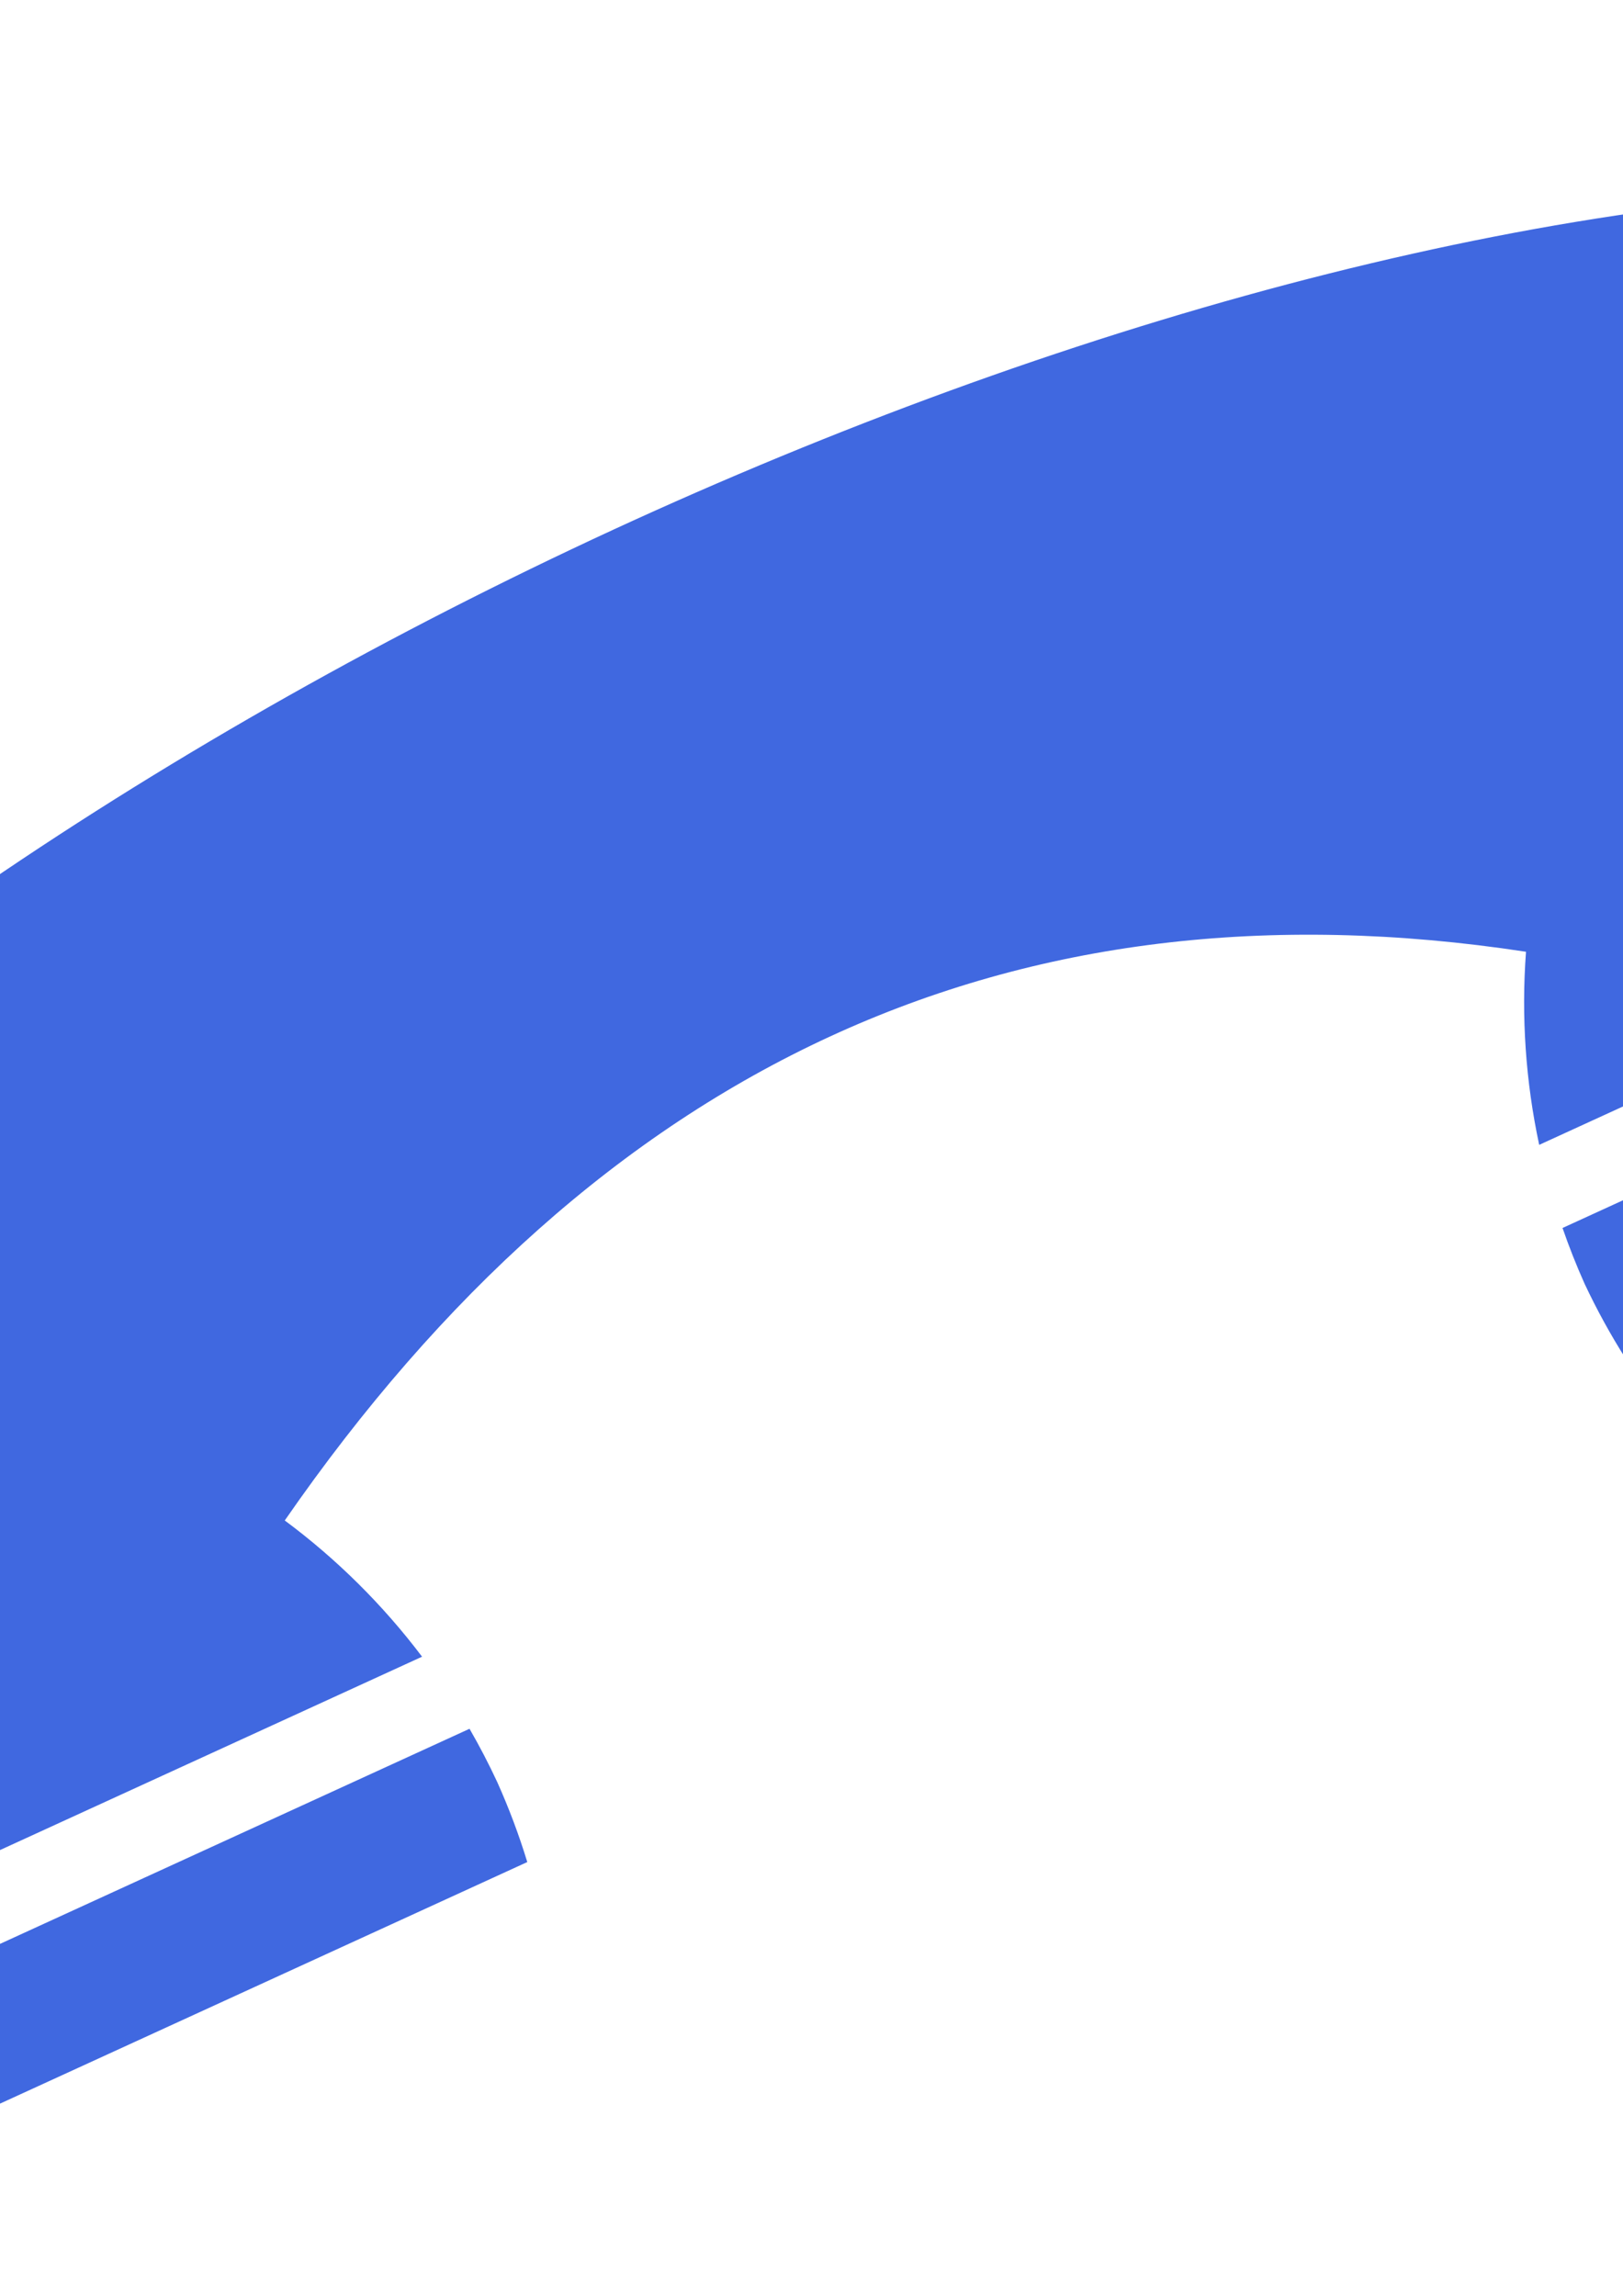 <?xml version="1.0" encoding="UTF-8" standalone="no"?>
<!-- Created with Inkscape (http://www.inkscape.org/) -->

<svg
   xmlns:dc="http://purl.org/dc/elements/1.1/"
   xmlns:cc="http://creativecommons.org/ns#"
   xmlns:rdf="http://www.w3.org/1999/02/22-rdf-syntax-ns#"
   xmlns:svg="http://www.w3.org/2000/svg"
   xmlns="http://www.w3.org/2000/svg"
   xmlns:sodipodi="http://sodipodi.sourceforge.net/DTD/sodipodi-0.dtd"
   xmlns:inkscape="http://www.inkscape.org/namespaces/inkscape"
   width="210mm"
   height="297mm"
   viewBox="0 0 210 297"
   version="1.1"
   id="svg8"
   inkscape:version="0.92.4 (5da689c313, 2019-01-14)"
   sodipodi:docname="ico_call.svg"
   inkscape:export-filename="C:\Users\nsp\Desktop\ico_call.png"
   inkscape:export-xdpi="16.484798"
   inkscape:export-ydpi="16.484798">
  <defs
     id="defs2" />
  <sodipodi:namedview
     id="base"
     pagecolor="#ffffff"
     bordercolor="#666666"
     borderopacity="1.0"
     inkscape:pageopacity="0.0"
     inkscape:pageshadow="2"
     inkscape:zoom="0.24748737"
     inkscape:cx="223.12179"
     inkscape:cy="449.65254"
     inkscape:document-units="mm"
     inkscape:current-layer="layer1"
     showgrid="false"
     inkscape:window-width="1280"
     inkscape:window-height="737"
     inkscape:window-x="-8"
     inkscape:window-y="-8"
     inkscape:window-maximized="1" />
  <g
     inkscape:label="Layer 1"
     inkscape:groupmode="layer"
     id="layer1">
    <path
       style="fill:#3f67df;fill-opacity:0.992;stroke:none;stroke-width:9.714;stroke-miterlimit:4;stroke-dasharray:none;stroke-opacity:0.457"
       d="m -95.894,303.949 c 1.568,3.335 3.343,6.569 5.316,9.682 L 68.225,240.886 c -1.077,-3.524 -2.374,-6.977 -3.883,-10.339 -1.094,-2.353 -2.292,-4.656 -3.59,-6.903 l -159.51,73.069 c 0.848,2.453 1.804,4.867 2.864,7.235 z M -101.779,285.96 54.611,214.32 C 49.558,207.63 43.575,201.696 36.845,196.697 77.429,138.076 130.733,112.944 197.45,123.126 c -0.623,8.366 -0.049,16.777 1.706,24.98 L 355.546,76.466 C 284.359,-77.326 -171.68,145.96 -101.779,285.96 Z M 205.041,166.095 c 1.568,3.335 3.343,6.569 5.316,9.682 l 158.802,-72.745 c -1.077,-3.524 -2.374,-6.977 -3.883,-10.339 -1.094,-2.353 -2.292,-4.656 -3.59,-6.903 L 202.176,158.859 c 0.848,2.453 1.804,4.867 2.864,7.235 z"
       id="path817"
       inkscape:connector-curvature="0"
       sodipodi:nodetypes="ccccccccccccccccccccc"
       inkscape:export-xdpi="16.484798"
       inkscape:export-ydpi="16.484798" />
  </g>
</svg>
